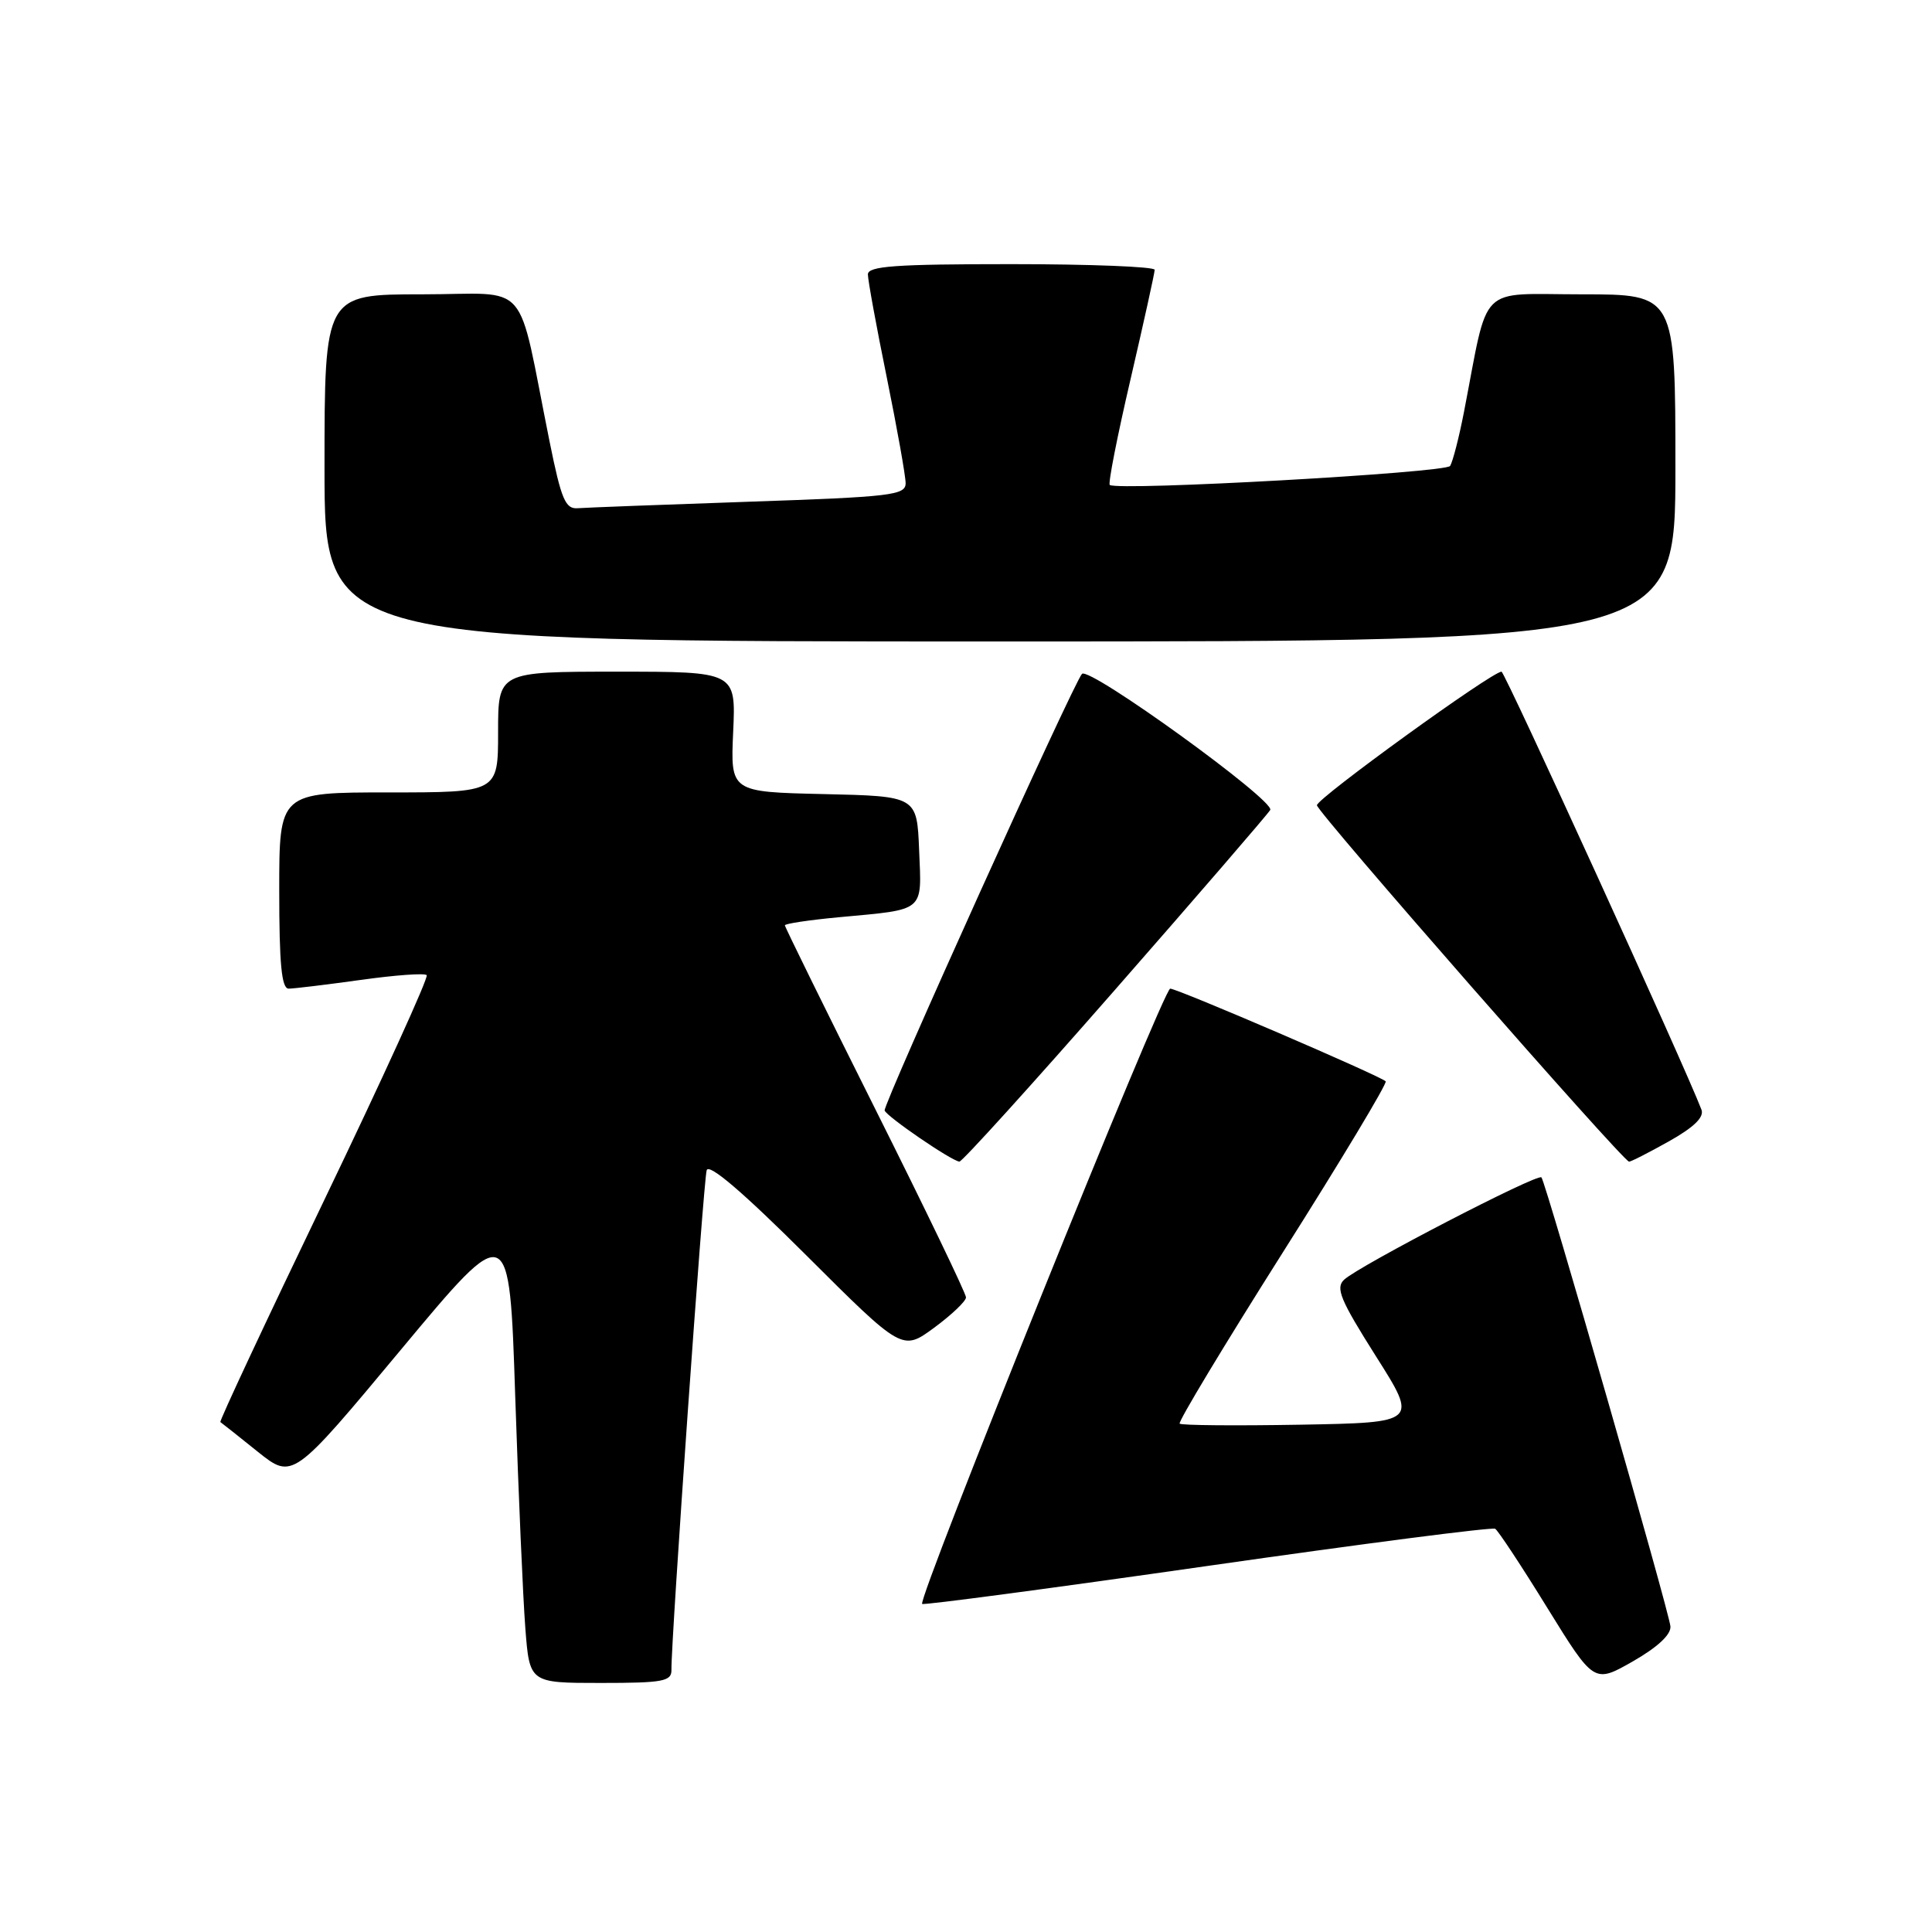 <?xml version="1.0" encoding="UTF-8" standalone="no"?>
<!DOCTYPE svg PUBLIC "-//W3C//DTD SVG 1.1//EN" "http://www.w3.org/Graphics/SVG/1.1/DTD/svg11.dtd" >
<svg xmlns="http://www.w3.org/2000/svg" xmlns:xlink="http://www.w3.org/1999/xlink" version="1.1" viewBox="0 0 256 256">
 <g >
 <path fill="currentColor"
d=" M 88.97 221.25 C 88.91 217.47 93.21 156.41 93.64 155.06 C 93.93 154.11 98.46 157.98 106.82 166.32 C 119.56 179.03 119.56 179.03 123.78 175.93 C 126.10 174.22 128.00 172.41 128.00 171.91 C 128.00 171.40 122.60 160.19 116.00 147.00 C 109.40 133.81 104.00 122.83 104.00 122.61 C 104.00 122.39 107.26 121.90 111.25 121.53 C 122.67 120.47 122.13 120.92 121.79 112.67 C 121.50 105.50 121.50 105.50 109.15 105.22 C 96.79 104.94 96.79 104.94 97.15 96.97 C 97.51 89.00 97.51 89.00 81.76 89.00 C 66.00 89.00 66.00 89.00 66.00 97.00 C 66.00 105.00 66.00 105.00 51.50 105.00 C 37.00 105.00 37.00 105.00 37.00 118.00 C 37.00 127.73 37.31 131.00 38.25 131.00 C 38.94 131.00 43.22 130.48 47.76 129.85 C 52.31 129.21 56.26 128.92 56.54 129.21 C 56.82 129.49 50.72 142.88 42.98 158.98 C 35.24 175.07 29.04 188.32 29.20 188.43 C 29.37 188.54 31.59 190.30 34.14 192.35 C 38.78 196.06 38.78 196.06 53.14 178.82 C 67.50 161.58 67.50 161.58 68.27 185.04 C 68.70 197.94 69.30 211.76 69.61 215.75 C 70.17 223.00 70.17 223.00 79.59 223.00 C 87.90 223.00 89.00 222.79 88.97 221.25 Z  M 221.34 215.50 C 221.17 213.55 204.85 156.75 204.25 156.01 C 203.78 155.43 180.11 167.70 178.11 169.56 C 176.93 170.65 177.59 172.23 182.30 179.68 C 187.89 188.50 187.89 188.50 172.31 188.78 C 163.73 188.93 156.53 188.87 156.31 188.64 C 156.08 188.41 162.23 178.21 169.97 165.97 C 177.72 153.73 183.85 143.52 183.61 143.28 C 182.88 142.55 156.02 131.00 155.06 131.00 C 154.15 131.00 121.55 211.88 122.19 212.53 C 122.38 212.71 139.38 210.45 159.98 207.50 C 180.57 204.55 197.73 202.33 198.12 202.57 C 198.51 202.81 201.62 207.52 205.02 213.04 C 211.22 223.07 211.22 223.07 216.36 220.14 C 219.63 218.27 221.44 216.59 221.34 215.50 Z  M 147.66 131.25 C 158.62 118.74 167.91 107.97 168.31 107.33 C 169.03 106.14 144.37 88.30 143.37 89.29 C 142.30 90.37 116.97 146.40 117.22 147.15 C 117.51 147.96 126.00 153.78 127.12 153.92 C 127.46 153.97 136.71 143.76 147.66 131.25 Z  M 221.11 151.25 C 224.45 149.38 225.84 148.03 225.45 147.03 C 223.28 141.33 199.39 89.01 198.96 89.00 C 197.70 88.99 174.50 105.78 174.50 106.70 C 174.50 107.58 214.91 153.72 215.85 153.92 C 216.05 153.97 218.41 152.76 221.11 151.25 Z  M 222.00 62.00 C 222.00 39.00 222.00 39.00 209.58 39.00 C 195.65 39.00 197.33 37.32 193.98 54.61 C 193.33 57.96 192.50 61.17 192.15 61.74 C 191.57 62.65 148.21 65.07 147.05 64.26 C 146.81 64.08 148.05 57.77 149.81 50.22 C 151.56 42.67 153.00 36.16 153.00 35.75 C 153.00 35.34 144.45 35.00 134.00 35.00 C 118.63 35.00 115.00 35.26 115.00 36.36 C 115.00 37.11 116.12 43.25 117.50 50.00 C 118.87 56.75 120.00 63.06 120.00 64.03 C 120.00 65.62 118.09 65.84 99.25 66.48 C 87.84 66.87 77.63 67.26 76.57 67.34 C 74.92 67.48 74.38 66.22 72.82 58.50 C 68.38 36.50 70.54 39.00 55.93 39.00 C 43.00 39.00 43.00 39.00 43.00 62.00 C 43.00 85.00 43.00 85.00 132.50 85.00 C 222.00 85.00 222.00 85.00 222.00 62.00 Z "/>
</g>
</svg>